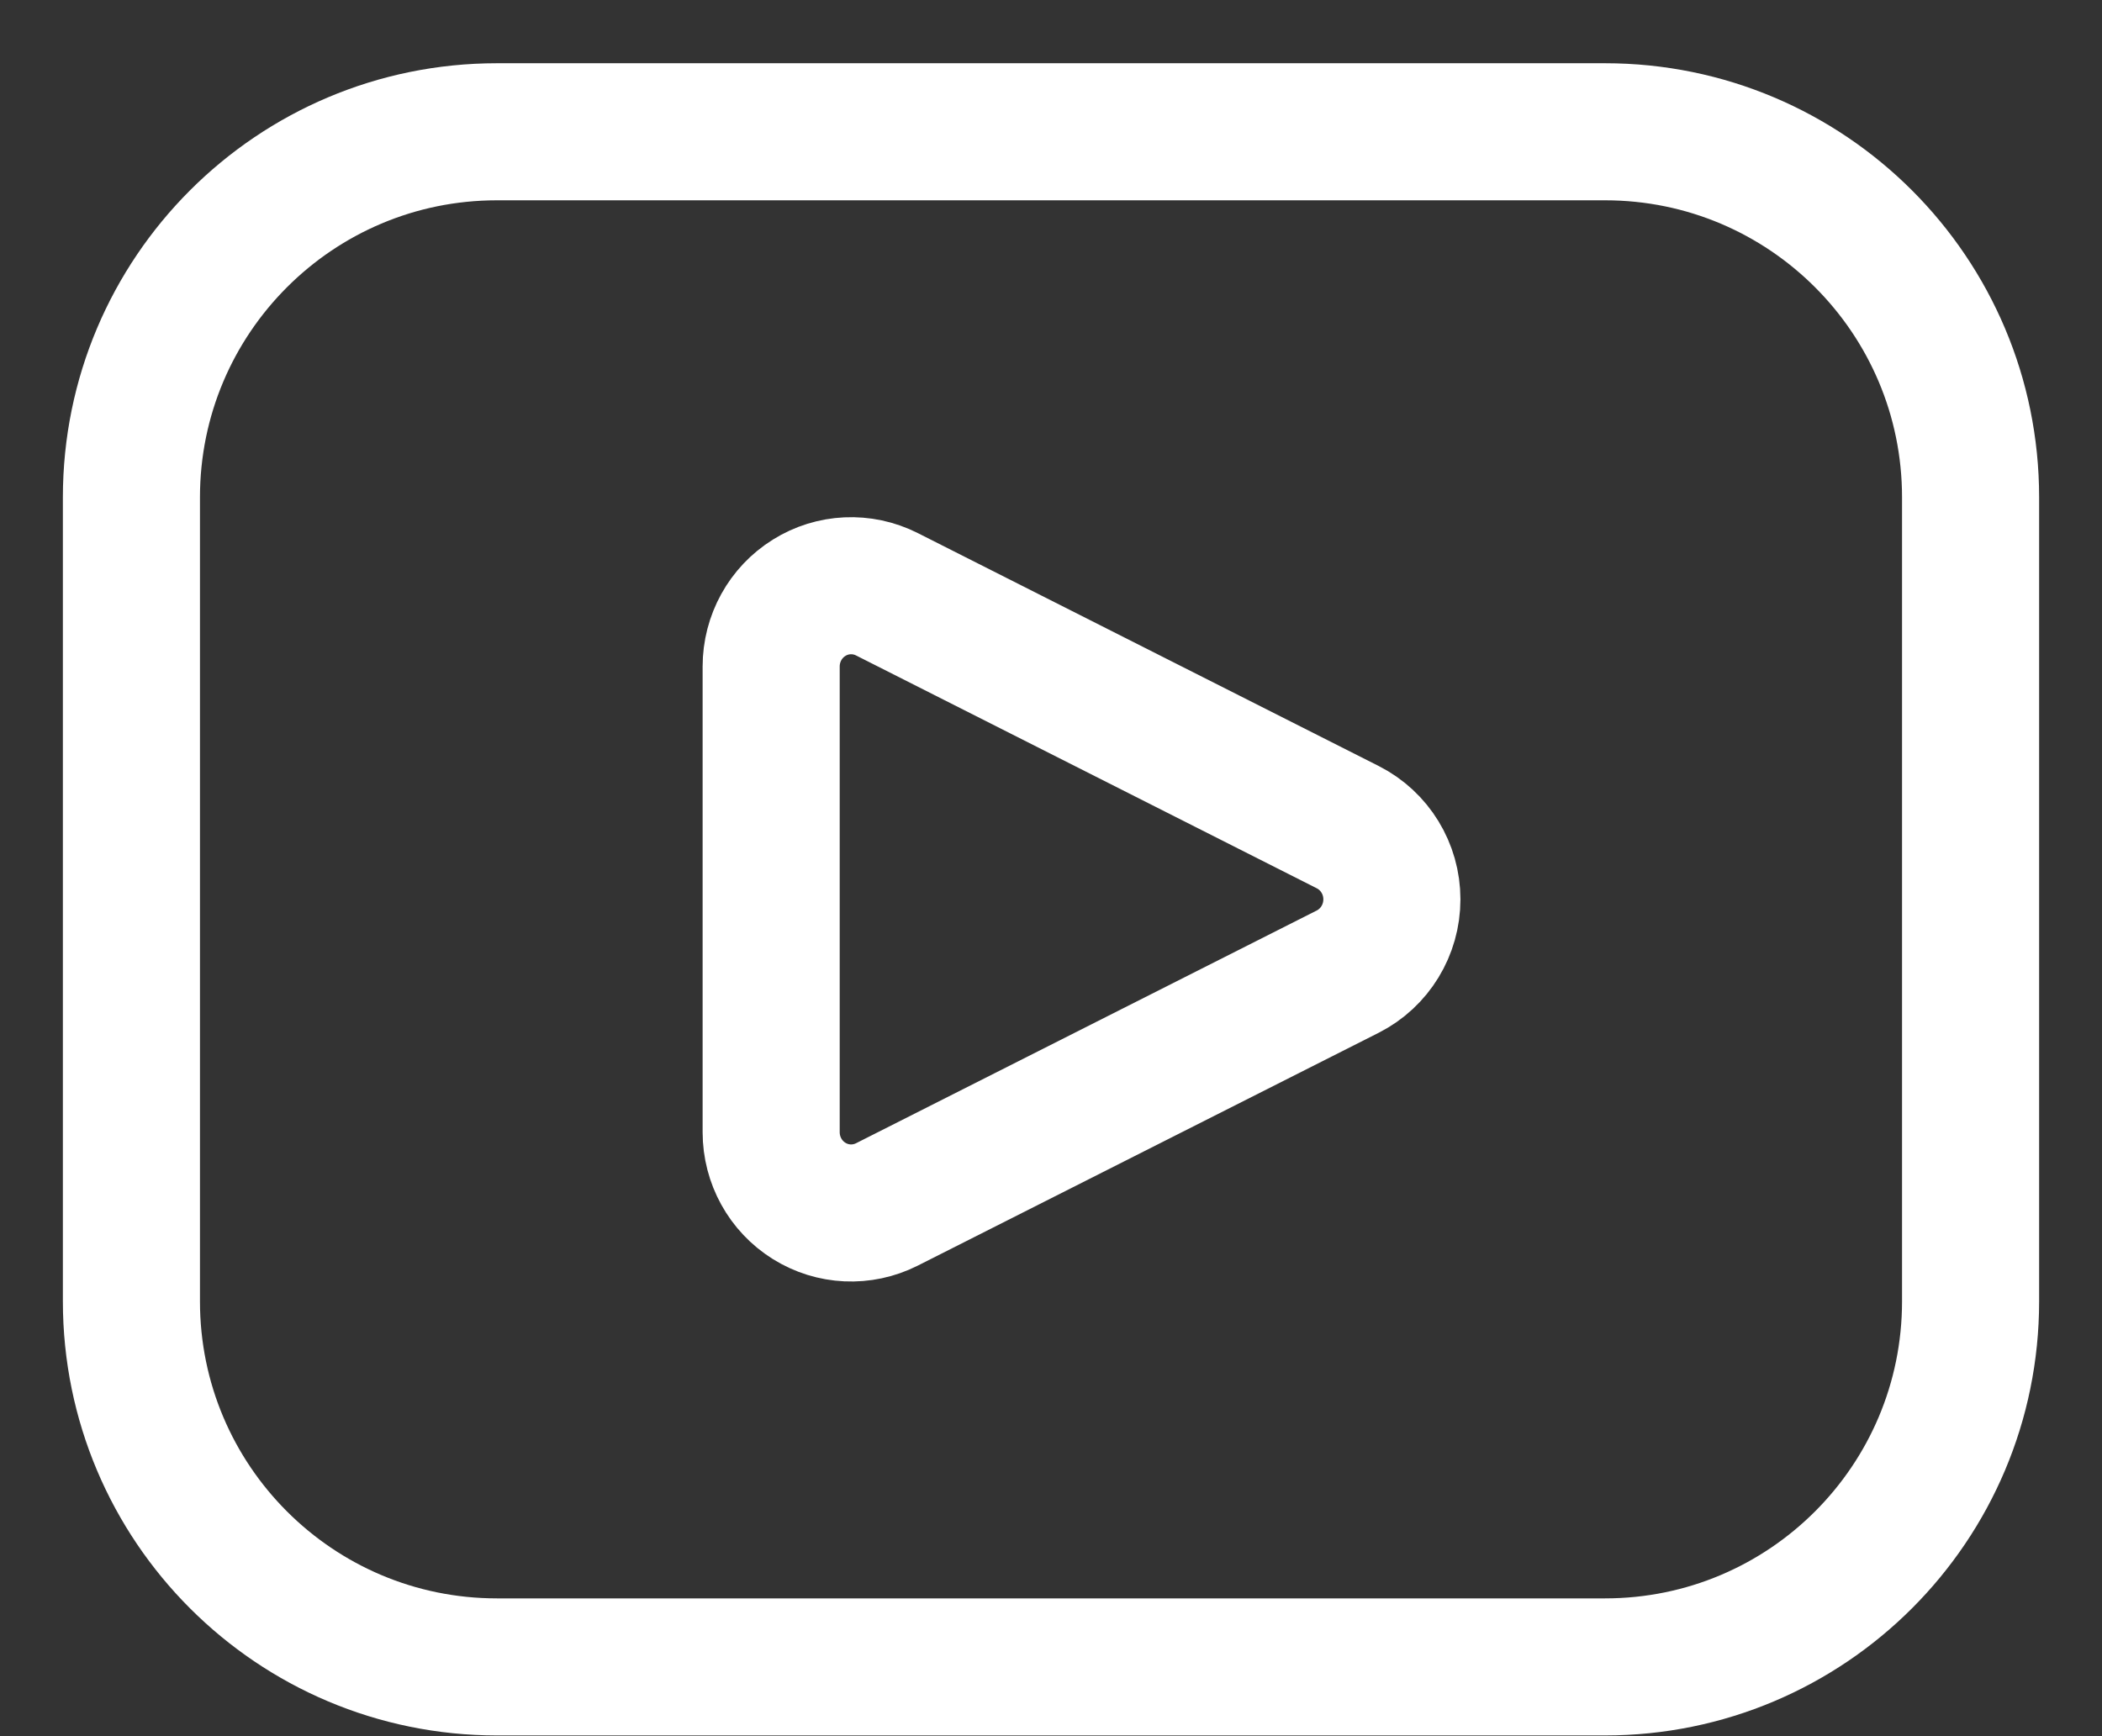 <?xml version="1.0" encoding="UTF-8"?>
<svg width="23px" height="19px" viewBox="0 0 23 19" version="1.1" xmlns="http://www.w3.org/2000/svg" xmlns:xlink="http://www.w3.org/1999/xlink">
    <rect x="0" y="0" width="23" height="19" fill="#333333" stroke="none"/>
    <!-- Generator: Sketch 52.5 (67469) - http://www.bohemiancoding.com/sketch -->
    <title>video-player copy 2</title>
    <desc>Created with Sketch.</desc>
    <g id="Page-1" stroke="none" stroke-width="1" fill="none" fill-rule="evenodd" stroke-linecap="round" stroke-linejoin="round">
        <g id="video-player-copy-2" transform="translate(1, 1)" stroke="#fff" stroke-width="1.5">
            <path d="M8.704,12.181 C8.432,12.318 8.11,12.303 7.853,12.142 C7.595,11.981 7.438,11.697 7.438,11.39 L7.438,6.294 C7.438,5.987 7.595,5.703 7.853,5.542 C8.11,5.381 8.432,5.366 8.704,5.503 L13.747,8.052 C14.043,8.202 14.23,8.507 14.23,8.842 C14.23,9.177 14.043,9.483 13.747,9.633 L8.704,12.181 Z" id="Shape"></path>
            <path d="M4.438,0.442 L16.562,0.442 C18.772,0.442 20.562,2.233 20.562,4.442 L20.562,13.242 C20.562,15.451 18.772,17.242 16.562,17.242 L4.438,17.242 C2.228,17.242 0.438,15.451 0.438,13.242 L0.438,4.442 C0.438,2.233 2.228,0.442 4.438,0.442 Z" id="Rectangle-path"></path>
        </g>
    </g>
</svg>